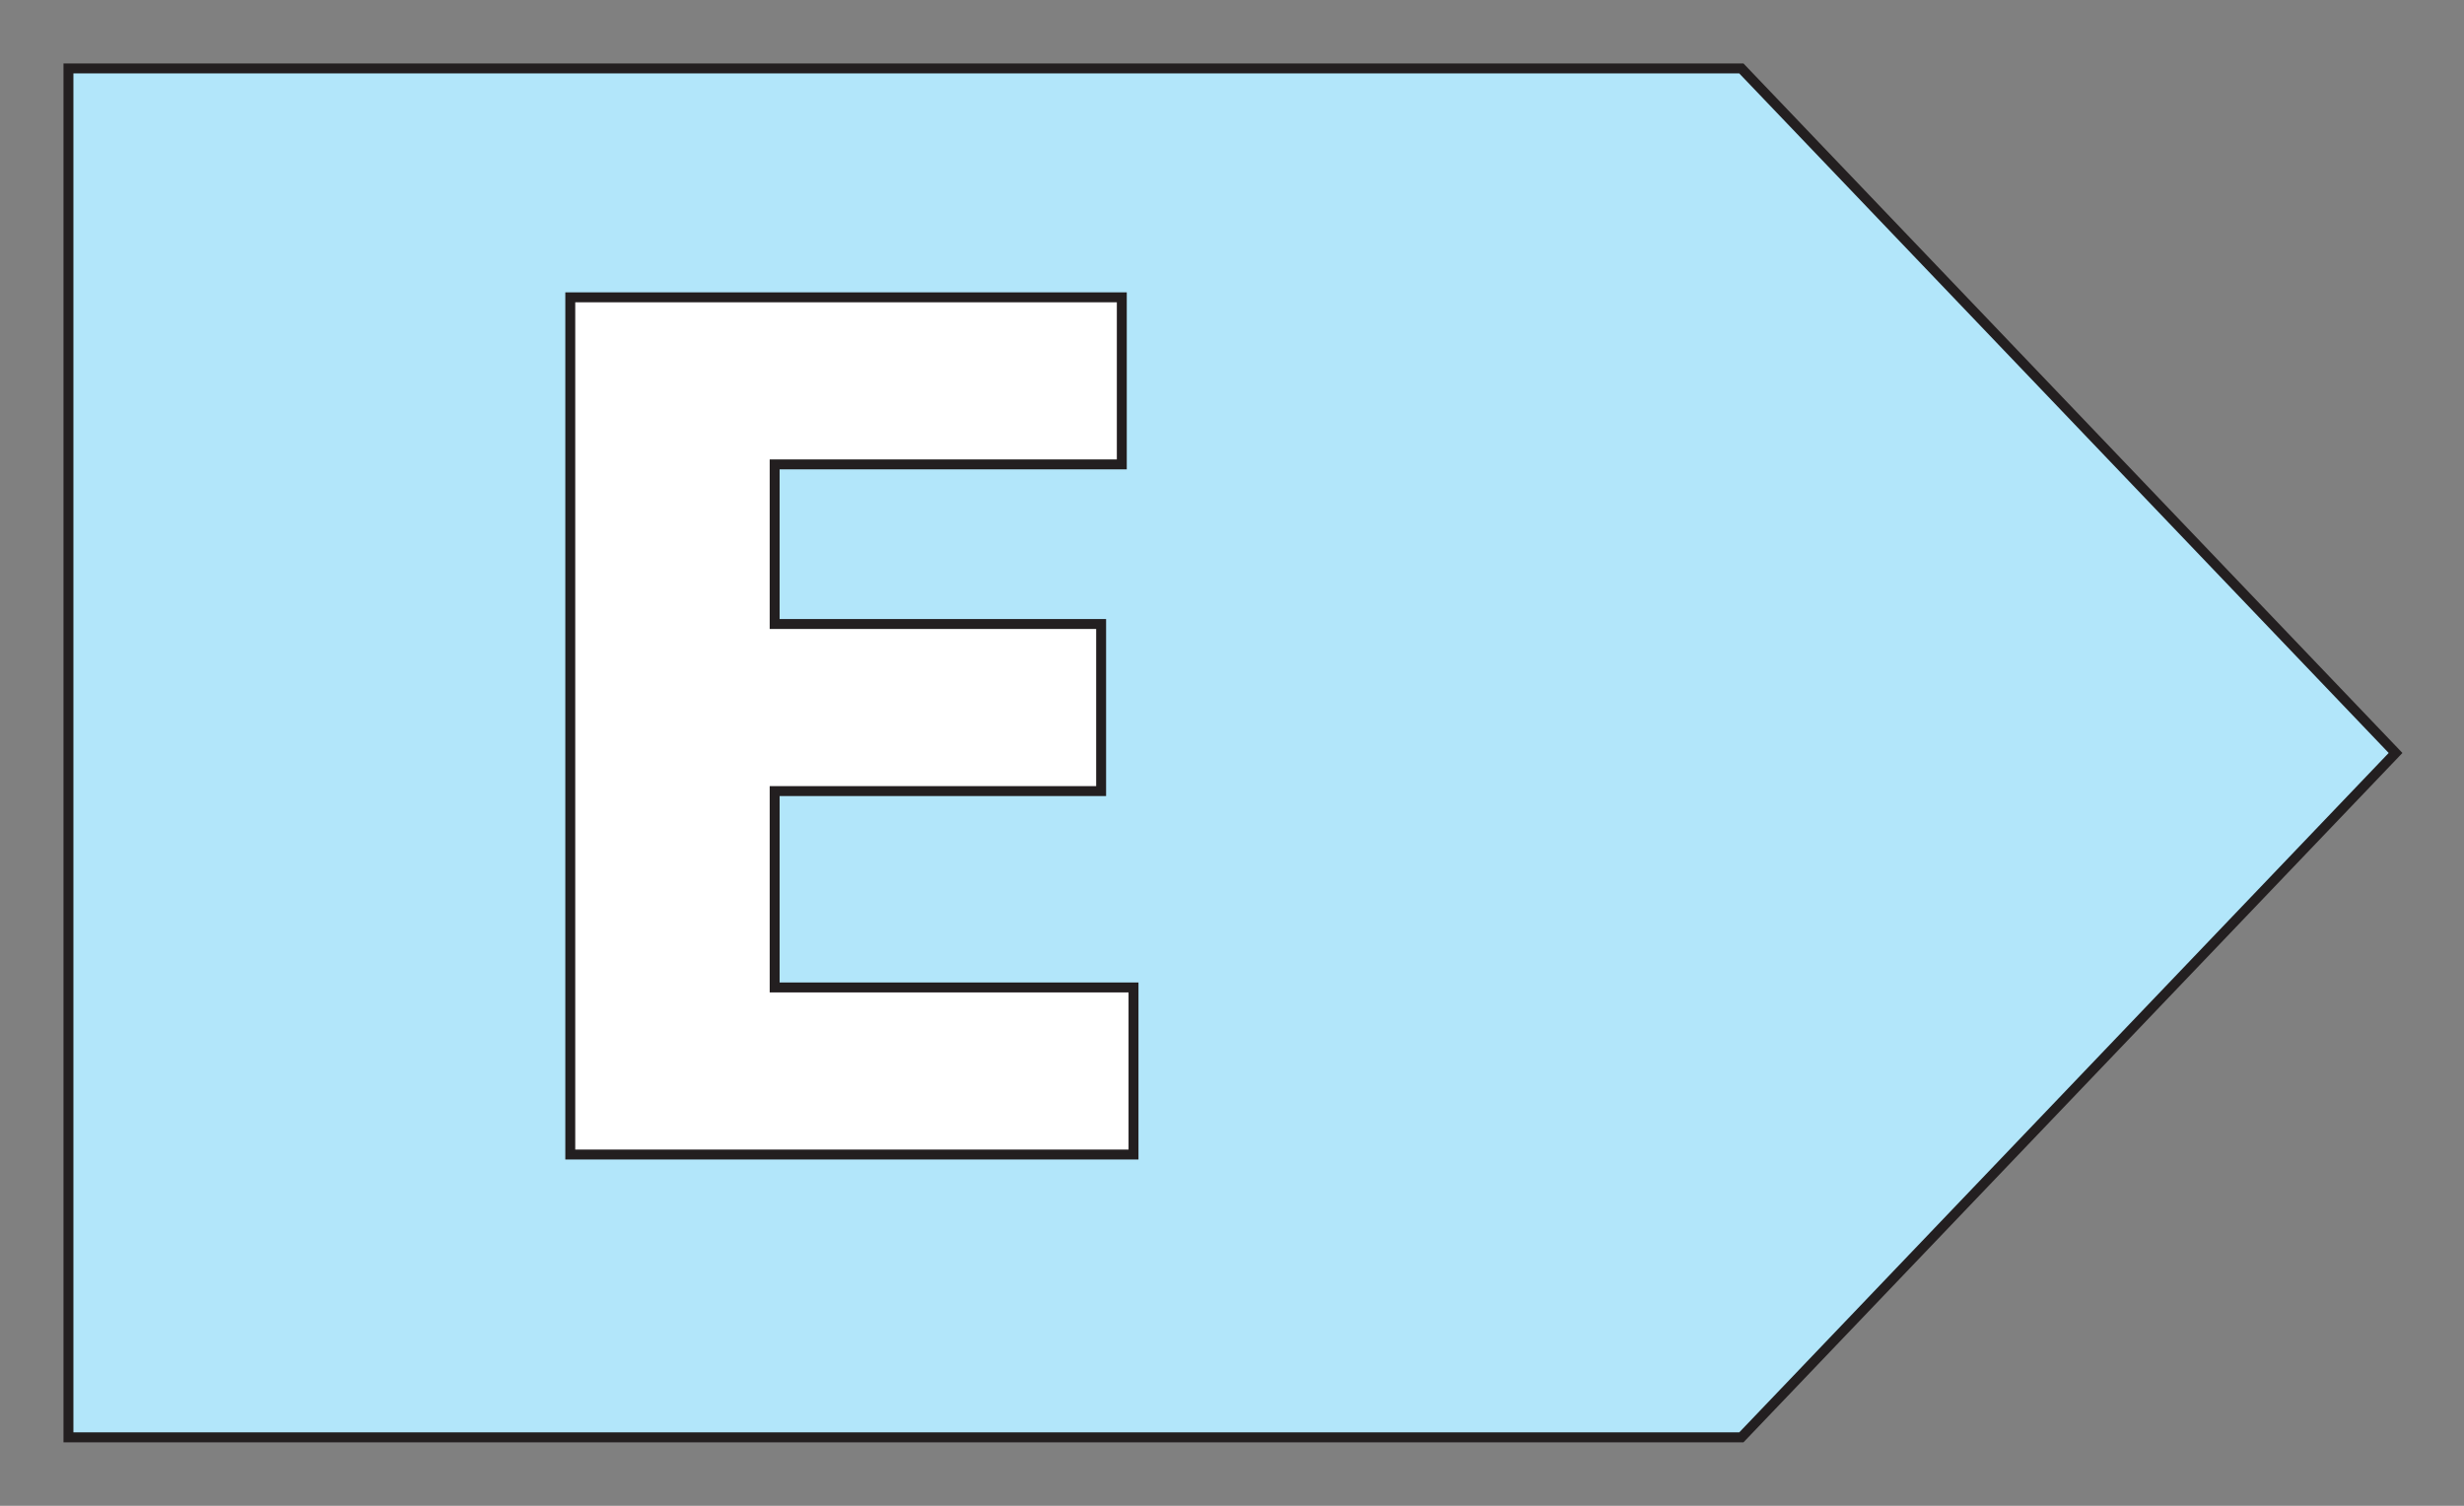 <svg width="36" height="22" viewBox="0 0 36 22" fill="none" xmlns="http://www.w3.org/2000/svg">
    <rect x="0" y="0" width="36" height="22" fill="#808080" stroke="none"/>
    <path d="M1 1H25.442L35 11.001L25.442 21H1V1Z" fill="#B2E6FA"/>
    <path d="M8.332 4.344H16.39V6.785H11.318V9.117H16.088V11.558H11.318V14.427H16.561V16.868H8.332V4.344Z" fill="white"/>
    <path d="M1 1H25.442L35 11.001L25.442 21H1V1Z" stroke="#231F20" stroke-width="0.145" stroke-miterlimit="10"/>
    <path d="M8.332 4.344H16.39V6.785H11.318V9.117H16.088V11.558H11.318V14.427H16.561V16.868H8.332V4.344Z" stroke="#231F20" stroke-width="0.145" stroke-miterlimit="10"/>
</svg>
    